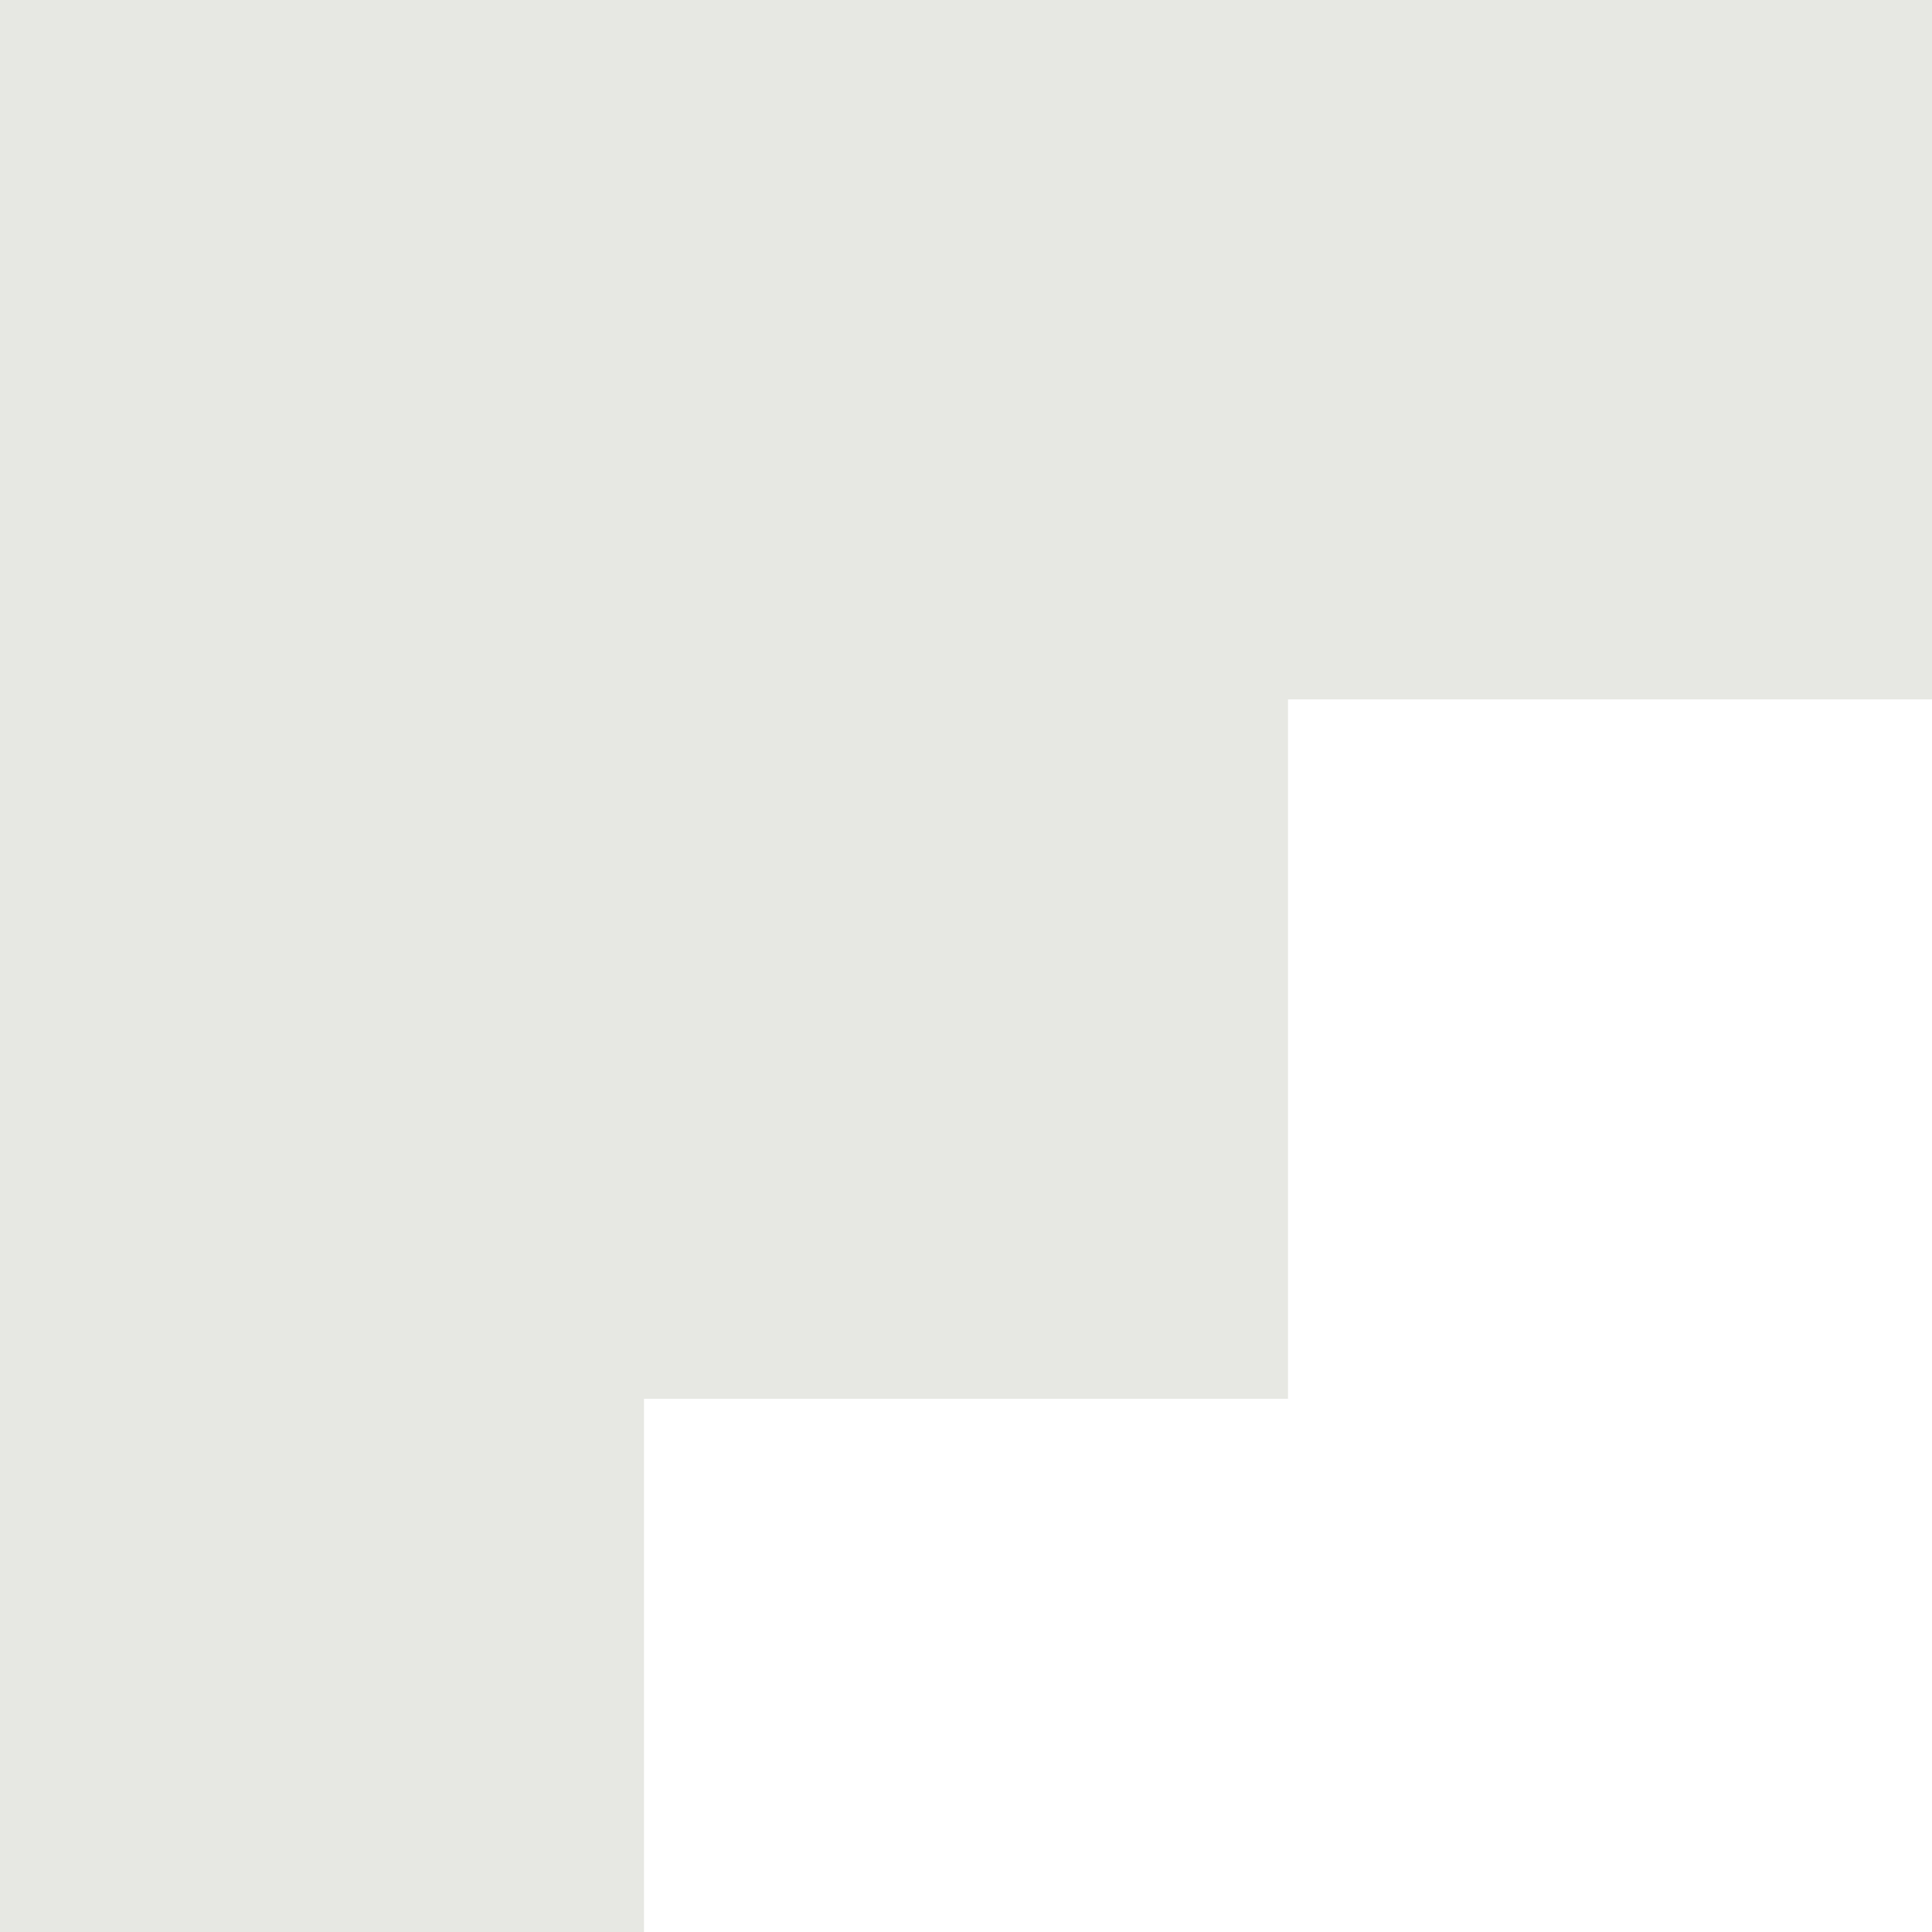 <svg width="135" height="135" viewBox="0 0 135 135" fill="none" xmlns="http://www.w3.org/2000/svg">
<path d="M-1.97562e-05 146.608H45V97.739H90V48.87H135V0L-3.15583e-05 0L-1.97562e-05 146.608Z" fill="#E7E8E3"/>
</svg>
